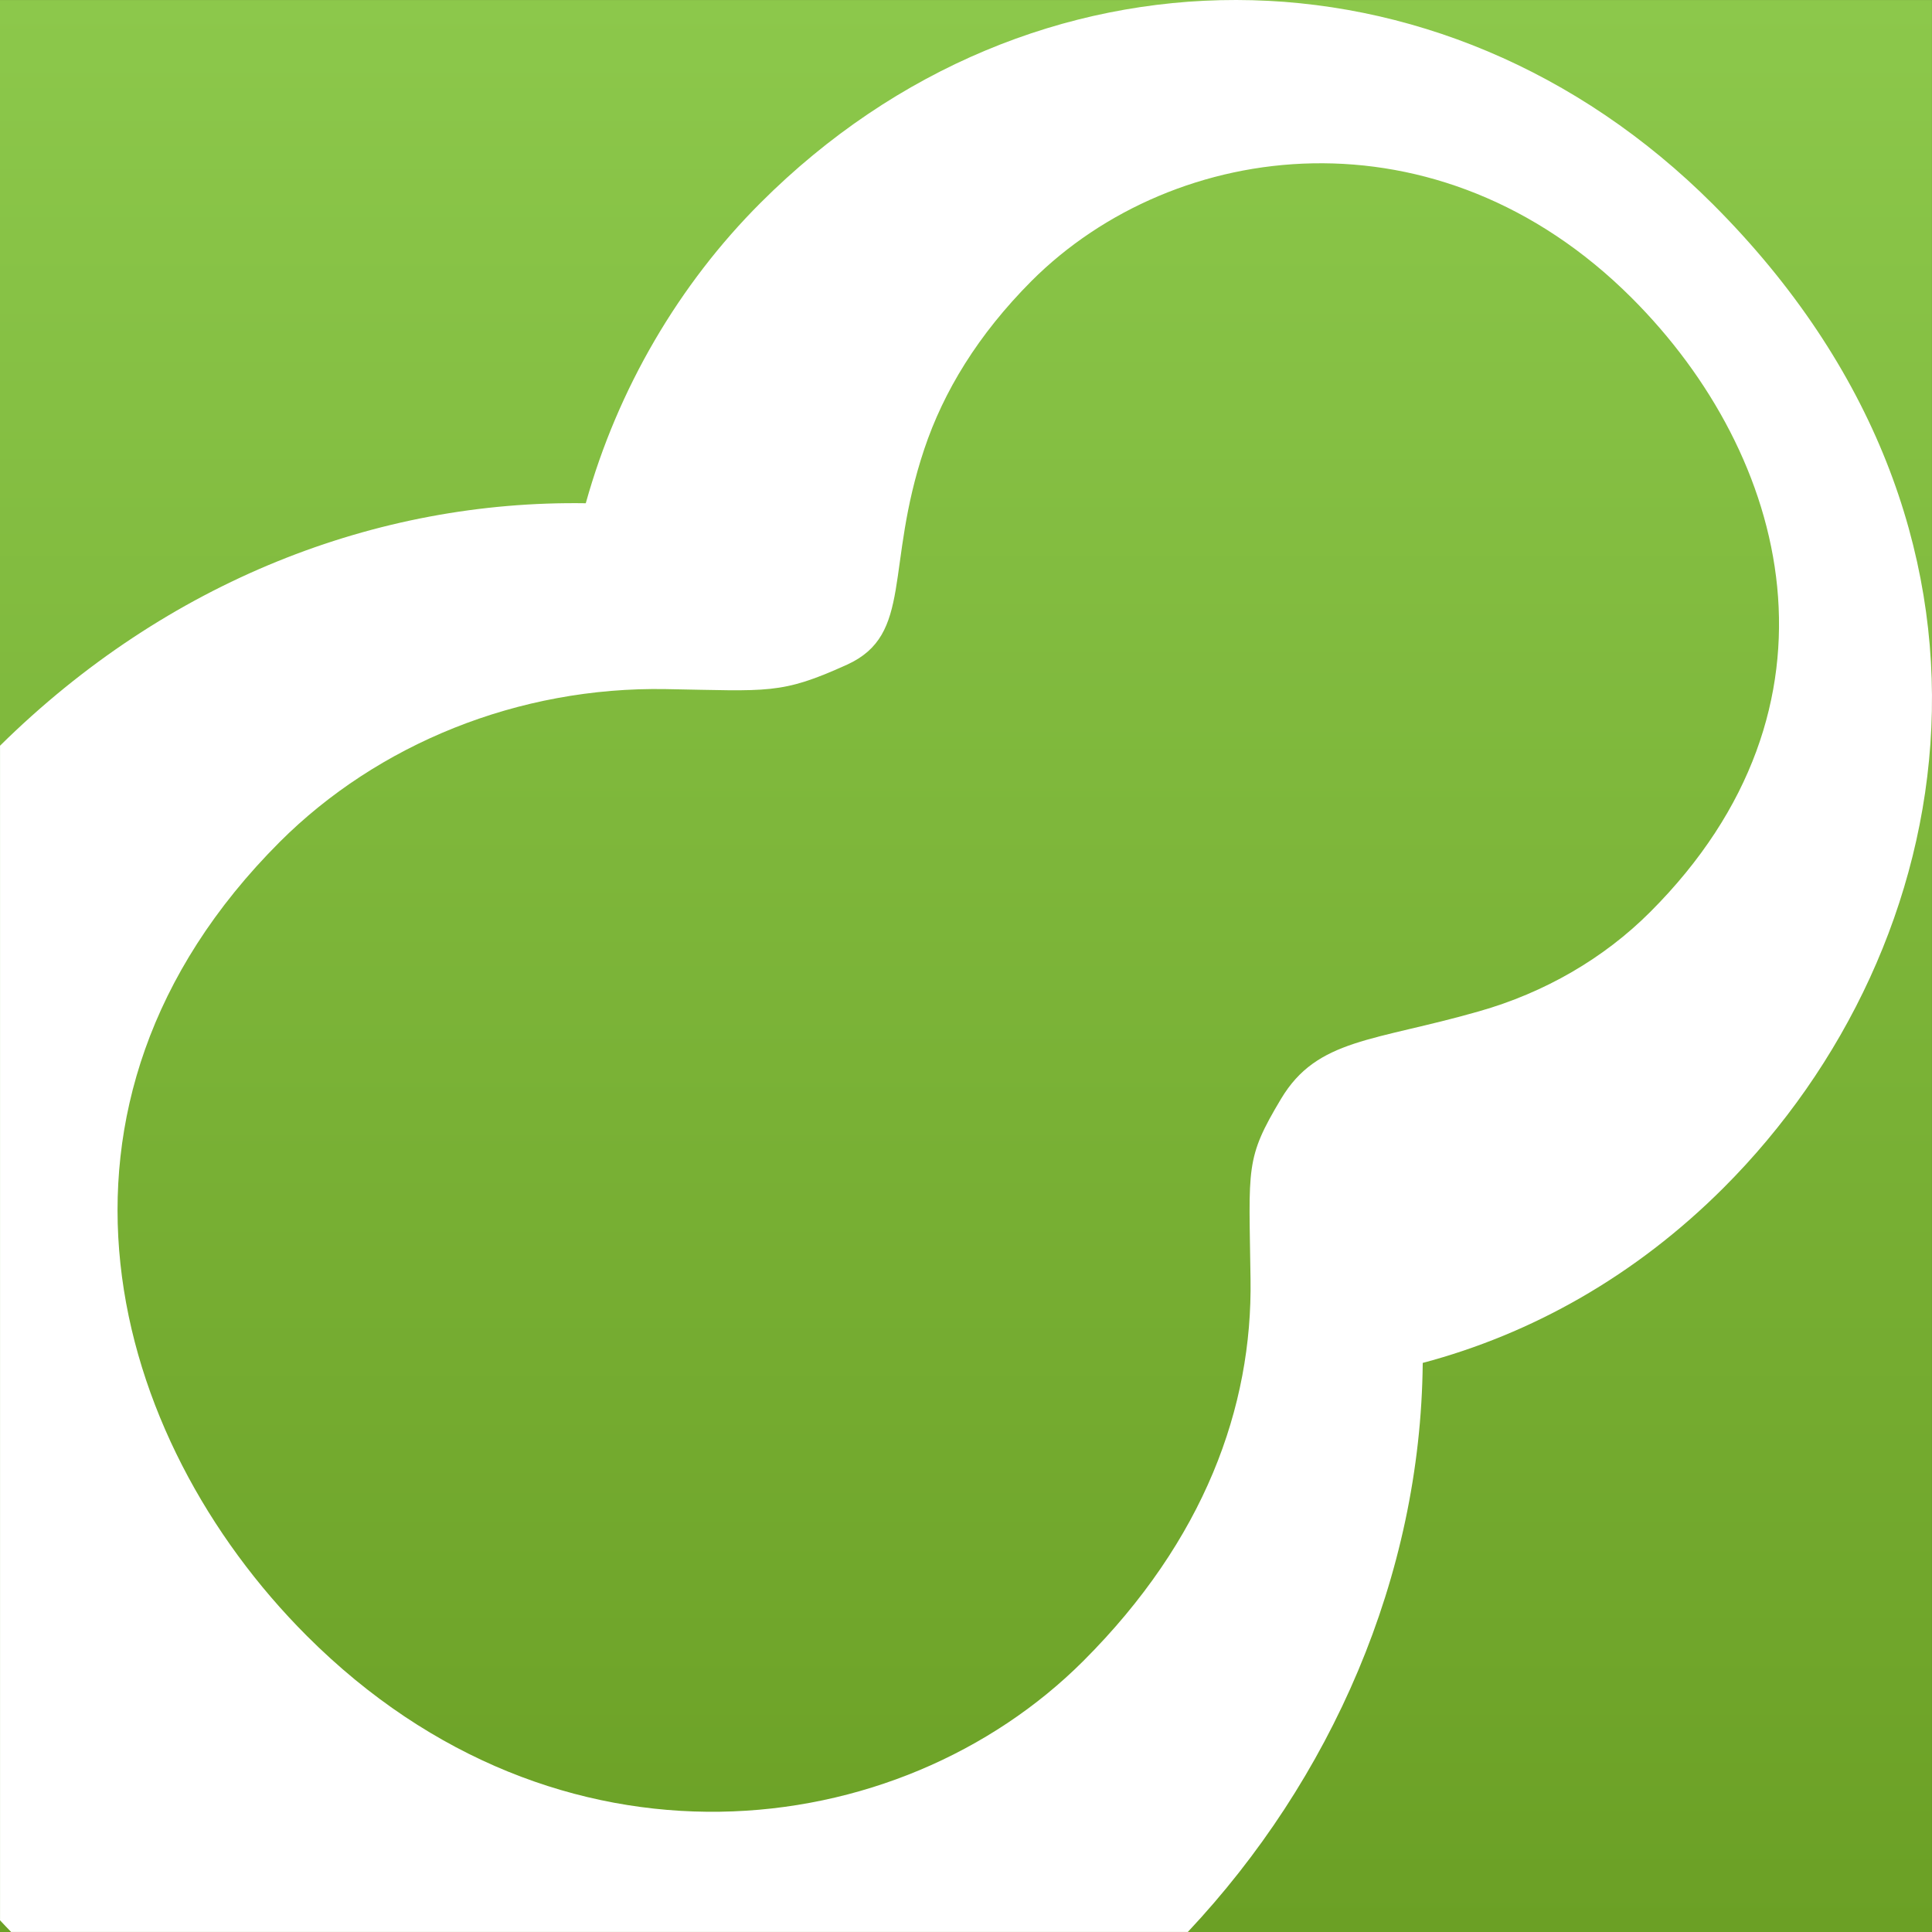 <?xml version="1.0" encoding="UTF-8" standalone="no"?>
<!-- Created with Inkscape (http://www.inkscape.org/) -->

<svg
   xmlns:dc="http://purl.org/dc/elements/1.1/"
   xmlns:cc="http://creativecommons.org/ns#"
   xmlns:rdf="http://www.w3.org/1999/02/22-rdf-syntax-ns#"
   xmlns:svg="http://www.w3.org/2000/svg"
   xmlns="http://www.w3.org/2000/svg"
   xmlns:xlink="http://www.w3.org/1999/xlink"
   xmlns:sodipodi="http://sodipodi.sourceforge.net/DTD/sodipodi-0.dtd"
   xmlns:inkscape="http://www.inkscape.org/namespaces/inkscape"
   width="60.001"
   height="60.001"
   id="svg5730"
   version="1.1"
   inkscape:version="0.48.1 r9760"
   sodipodi:docname="新規ドキュメント 53">
  <rect width="100%" height="100%" fill="#333333" stroke="none"/>
  <defs
     id="defs5732">
    <linearGradient
       inkscape:collect="always"
       xlink:href="#SVGID_11_"
       id="linearGradient5525"
       gradientUnits="userSpaceOnUse"
       x1="630.15"
       y1="437.059"
       x2="630.15"
       y2="497.059" />
    <linearGradient
       id="SVGID_11_"
       gradientUnits="userSpaceOnUse"
       x1="630.15"
       y1="437.059"
       x2="630.15"
       y2="497.059">
      <stop
         offset="0"
         style="stop-color:#8CC84B"
         id="stop4064" />
      <stop
         offset="1"
         style="stop-color:#6BA025"
         id="stop4066" />
    </linearGradient>
    <linearGradient
       y2="497.059"
       x2="630.15"
       y1="437.059"
       x1="630.15"
       gradientUnits="userSpaceOnUse"
       id="linearGradient5728"
       xlink:href="#SVGID_11_"
       inkscape:collect="always" />
  </defs>
  <sodipodi:namedview
     id="base"
     pagecolor="#ffffff"
     bordercolor="#666666"
     borderopacity="1.0"
     inkscape:pageopacity="0.0"
     inkscape:pageshadow="2"
     inkscape:zoom="0.35"
     inkscape:cx="153.57178"
     inkscape:cy="-47.142348"
     inkscape:document-units="px"
     inkscape:current-layer="layer1"
     showgrid="false"
     fit-margin-top="0"
     fit-margin-left="0"
     fit-margin-right="0"
     fit-margin-bottom="0"
     inkscape:window-width="902"
     inkscape:window-height="442"
     inkscape:window-x="1928"
     inkscape:window-y="52"
     inkscape:window-maximized="0" />
  <g
     inkscape:label="レイヤー 1"
     inkscape:groupmode="layer"
     id="layer1"
     transform="translate(-221.428,-405.219)">
    <polygon
       transform="translate(-378.722,-31.839)"
       points="600.15,437.059 600.15,497.059 626.012,497.059 660.15,497.059 660.15,462.92 660.15,437.059 "
       id="polygon4068"
       style="fill:url(#linearGradient5728)" />
    <path
       d="m 274.962,442.102 c 7.502,-7.505 9.8,-20.401 -0.335,-30.538 -4.224,-4.222 -9.514,-6.337 -14.8,-6.345 h -0.005 c -5.286,-0.007 -10.567,2.093 -14.774,6.299 -2.522,2.52 -4.434,5.76 -5.428,9.33 -6.49,-0.099 -13.001,2.411 -18.191,7.53 v 36.479 c 0.114,0.121 0.227,0.242 0.344,0.361 h 25.518 11.027 c 4.434,-4.717 7.233,-11.018 7.295,-17.672 3.385,-0.898 6.606,-2.7 9.349,-5.444 z m -13.748,-2.759 c -1.121,1.873 -0.997,2.089 -0.949,5.602 0.062,3.979 -1.437,8.102 -5.189,11.854 -5.736,5.737 -16.326,7.017 -24.119,-0.776 -6.139,-6.14 -9.021,-16.475 -0.84,-24.658 3.038,-3.034 7.406,-4.827 11.998,-4.745 3.193,0.055 3.564,0.174 5.621,-0.76 2.058,-0.938 1.166,-3.019 2.396,-6.692 0.6,-1.792 1.666,-3.551 3.332,-5.224 4.451,-4.448 12.643,-5.469 18.643,0.531 4.887,4.887 6.96,12.677 0.572,19.065 -1.441,1.444 -3.284,2.509 -5.319,3.087 -3.266,0.937 -5.023,0.838 -6.146,2.716 z"
       id="path4111"
       inkscape:connector-curvature="0"
       style="fill:#ffffff" />
  </g>
</svg>

